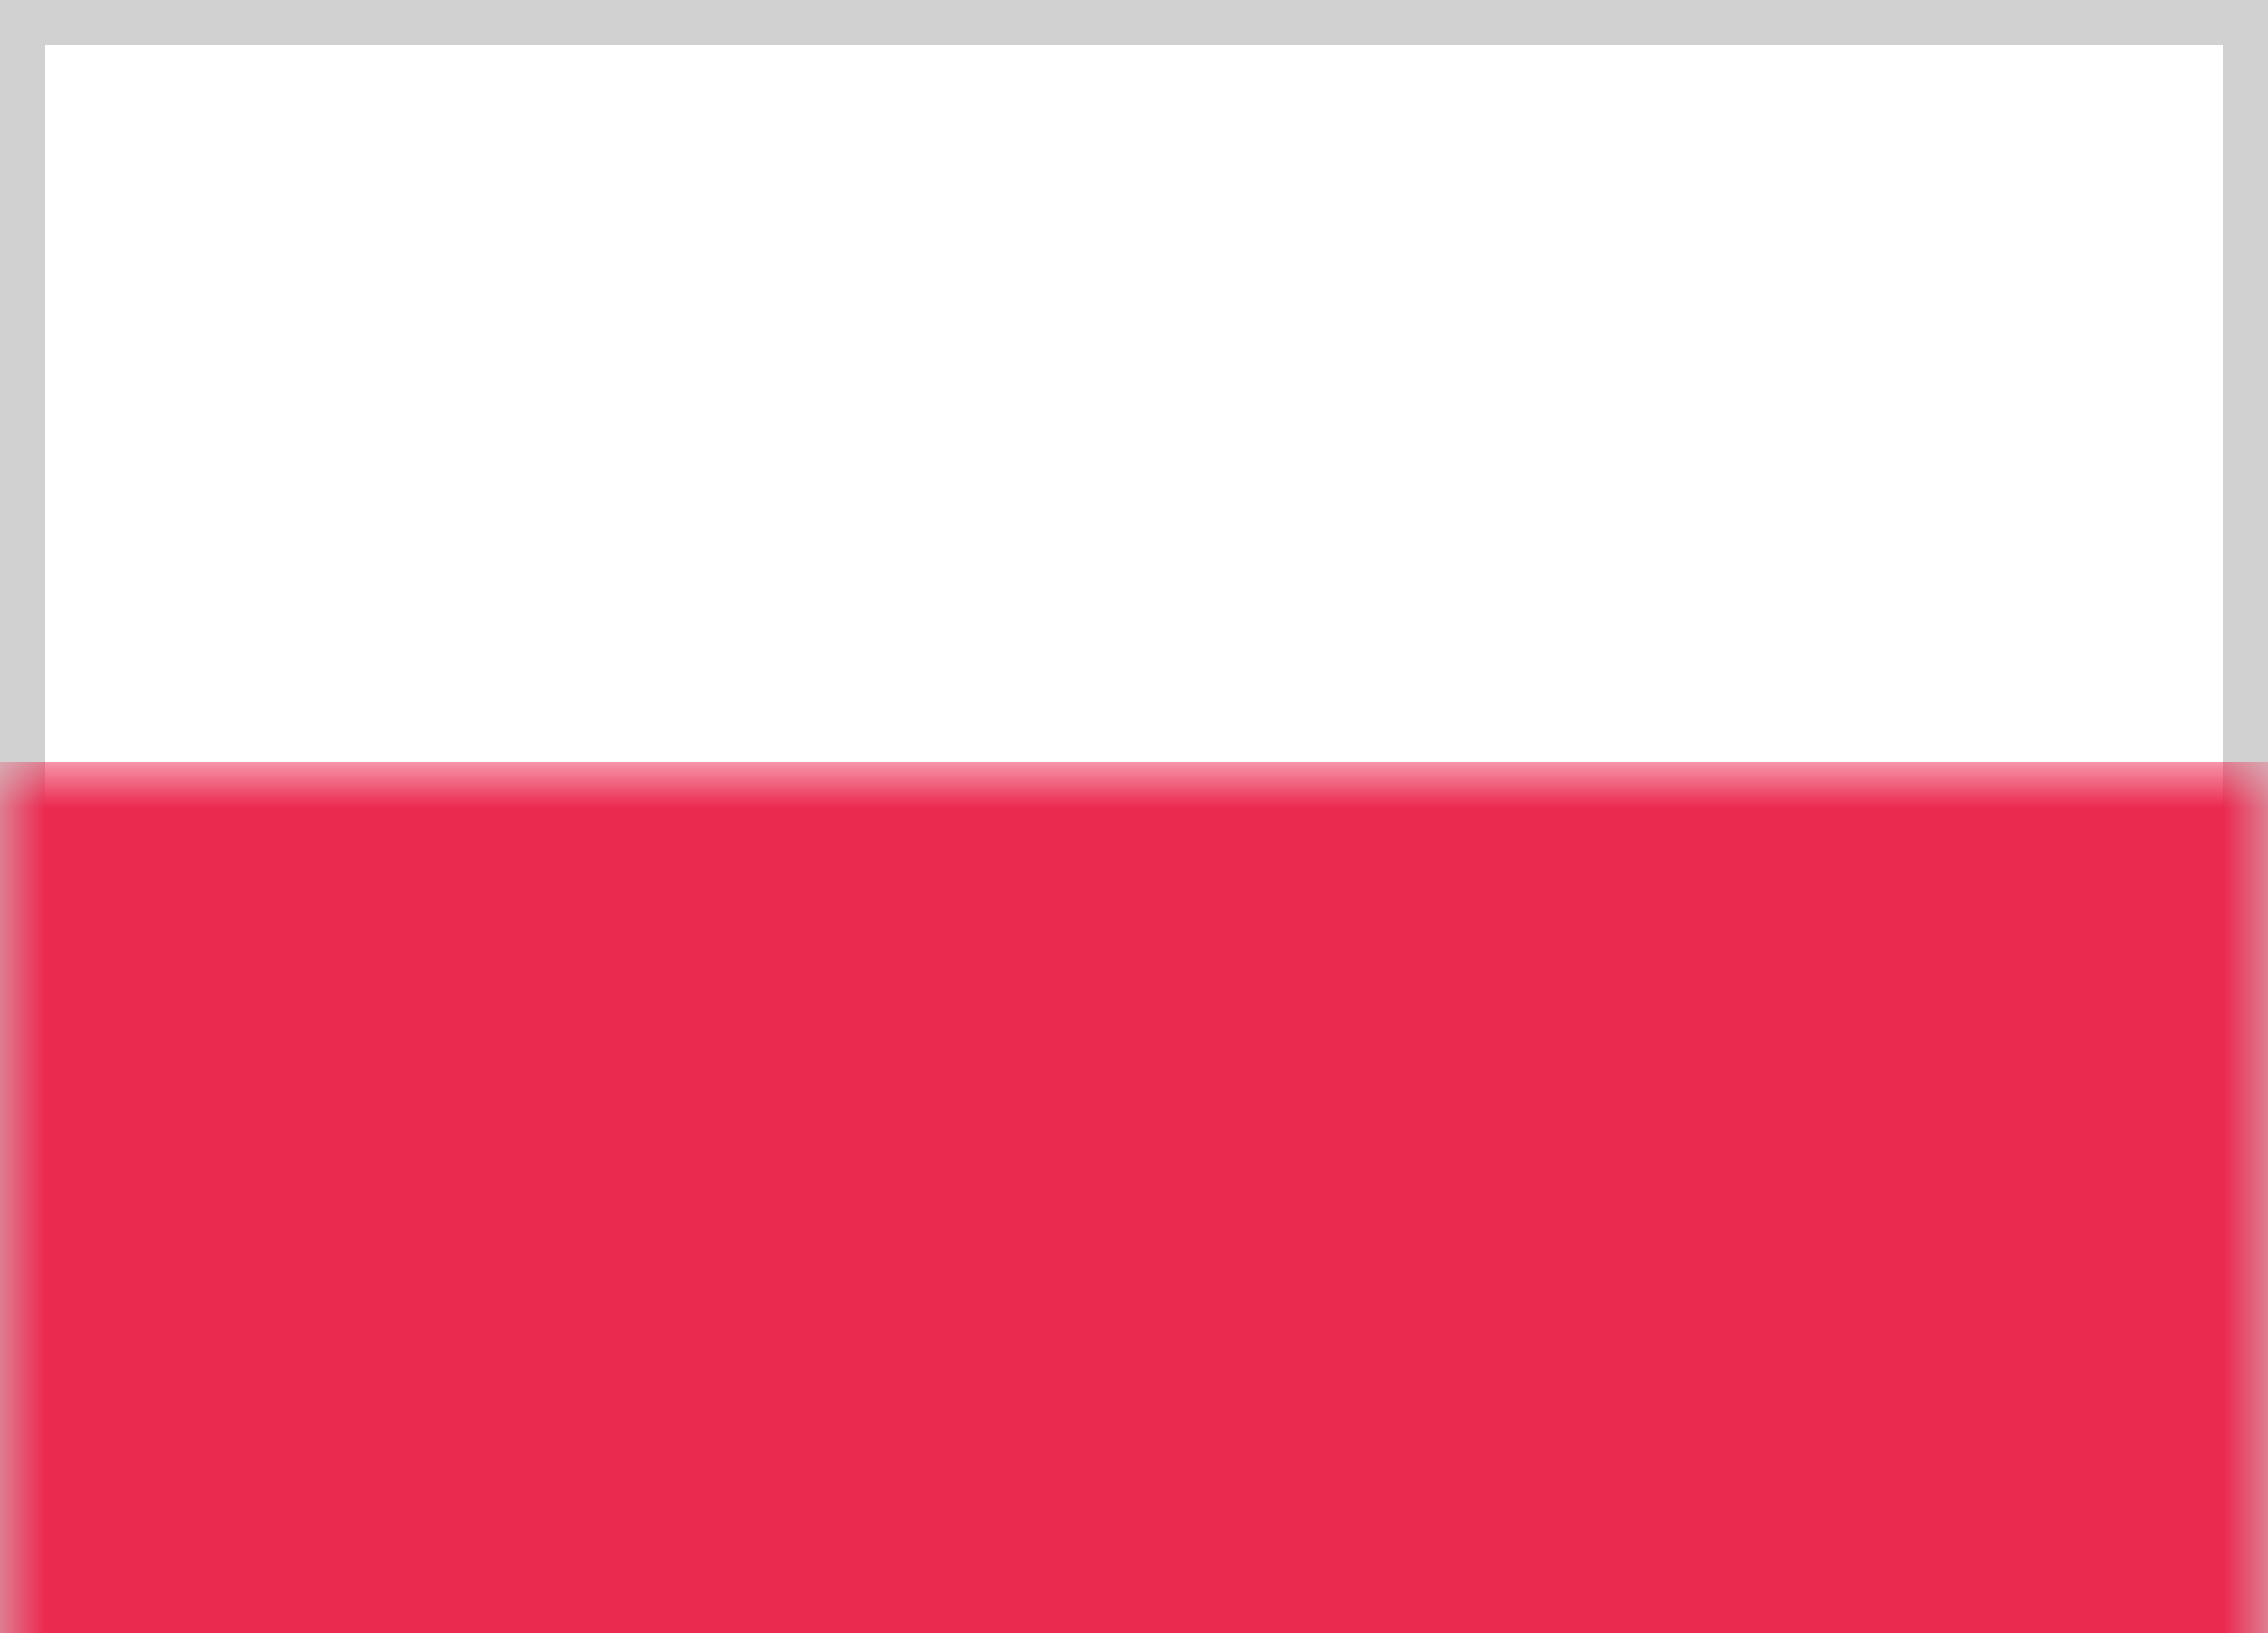 
<svg width="25px" height="18px" viewBox="0 0 25 18" version="1.1" xmlns="http://www.w3.org/2000/svg" xmlns:xlink="http://www.w3.org/1999/xlink">
    <rect x="0" y="0" width="25" height="18" fill="#333333" stroke="none"/>
    <!-- Generator: Sketch 50.2 (55047) - http://www.bohemiancoding.com/sketch -->
    <desc>Created with Sketch.</desc>
    <defs>
        <linearGradient x1="50%" y1="0%" x2="50%" y2="100%" id="linearGradient-1">
            <stop stop-color="#FFFFFF" offset="0%"></stop>
            <stop stop-color="#F0F0F0" offset="100%"></stop>
        </linearGradient>
        <rect id="path-2" x="0" y="0" width="25" height="18"></rect>
    </defs>
    <g id="Dashboard_light_10x-fonts" stroke="none" stroke-width="1" fill="none" fill-rule="evenodd">
        <g id="EMP100---EMEA-Overview-Dashboard" transform="translate(-224, -437)">
            <g id="Sub-menu" transform="translate(186, -1)">
                <g id="PL" transform="translate(38, 438)">
                    <mask id="mask-3" fill="white">
                        <use xlink:href="#path-2"></use>
                    </mask>
                    <rect fill="#FFFFFF" stroke="#D1D1D1" stroke-width="0.5" x="0.25" y="0.25" width="24.5" height="17.5"></rect>
                    <rect id="Rectangle-2" fill="#EB2A50" mask="url(#mask-3)" x="0" y="8.4" width="25" height="9.6"></rect>
                </g>
            </g>
        </g>
    </g>
</svg>